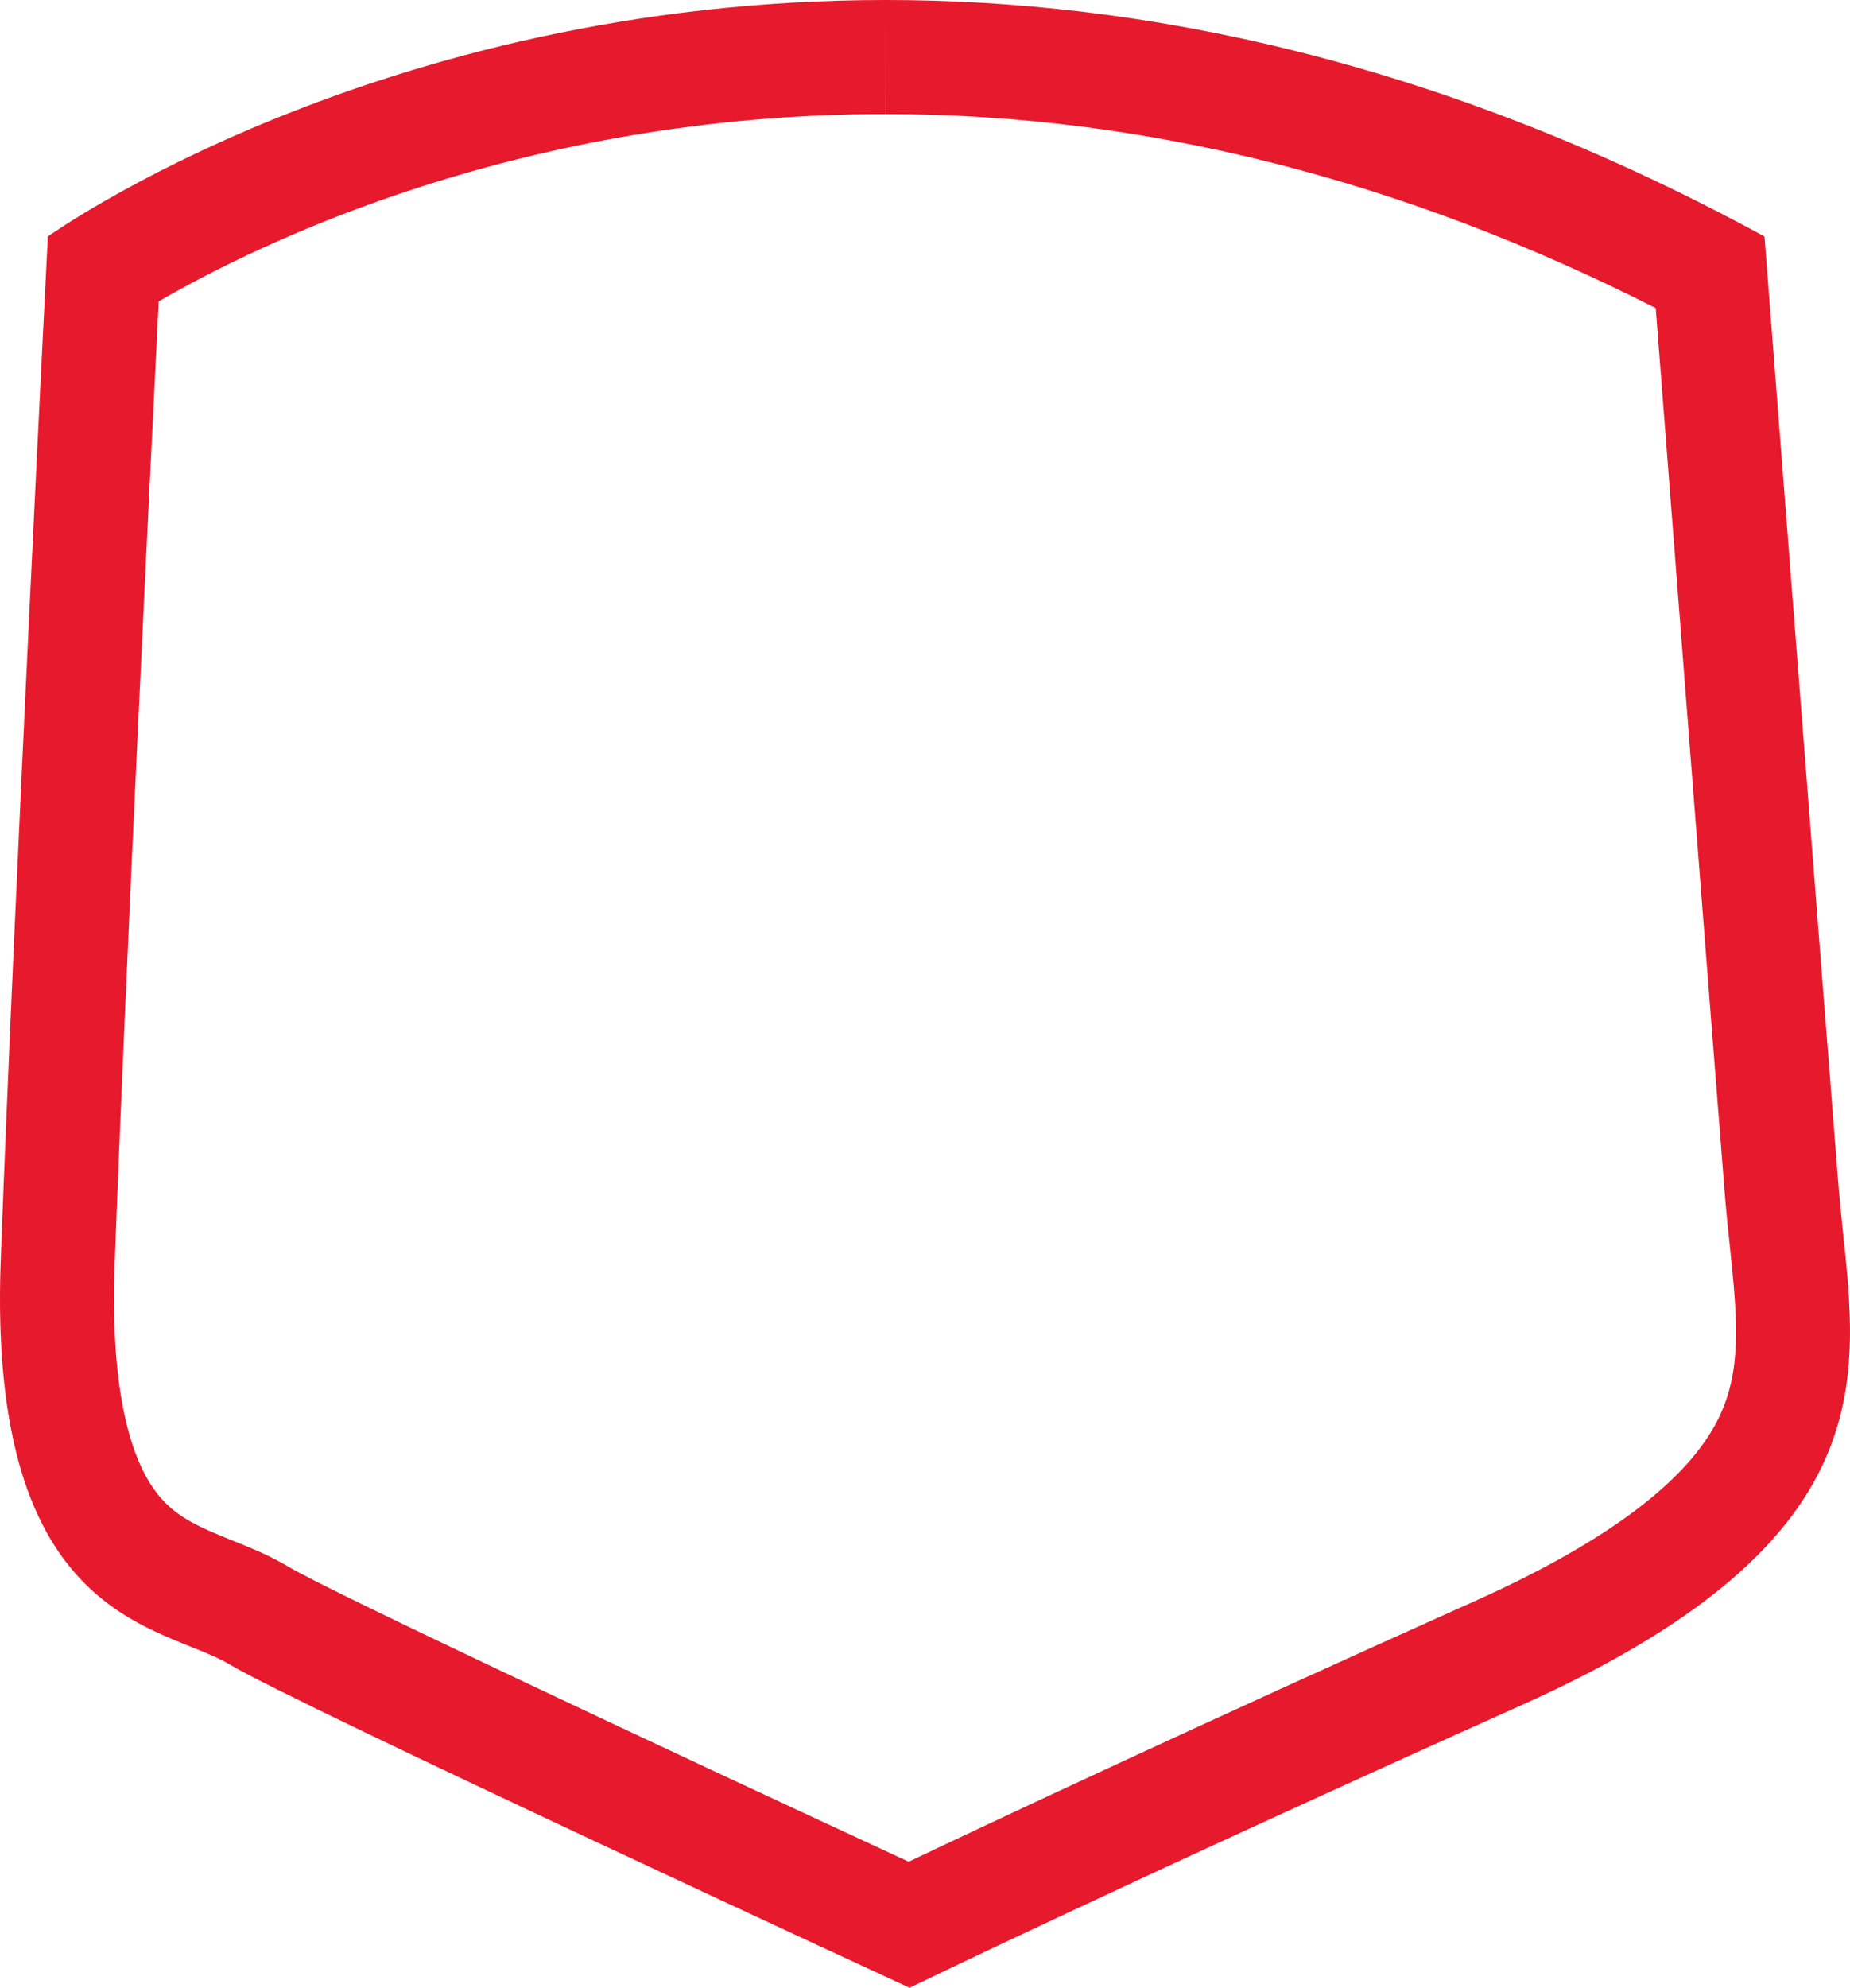 <svg version="1.1" id="图层_1" x="0px" y="0px" width="232.863px" height="250.063px" viewBox="0 0 232.863 250.063" enable-background="new 0 0 232.863 250.063" xml:space="preserve" xmlns="http://www.w3.org/2000/svg" xmlns:xlink="http://www.w3.org/1999/xlink" xmlns:xml="http://www.w3.org/XML/1998/namespace">
  <path fill="#E7192C" d="M111.484,0v14.348c32.423,0,64.995,8.208,96.923,24.411c1.847,23.795,7.316,94.188,8.71,111.614
	c0.173,2.159,0.396,4.272,0.612,6.315c1.012,9.569,1.487,15.735-1.375,21.66c-3.806,7.879-14.11,15.628-30.628,23.033
	c-35.694,16-60.498,27.665-71.347,32.825c-29.732-13.76-72.783-33.933-78.093-37.12c-2.334-1.4-4.703-2.352-6.993-3.271
	c-4.597-1.845-7.533-3.142-9.874-6.412c-3.755-5.246-5.48-15.04-4.987-28.324c1.376-37.166,4.473-99.764,5.547-121.167
	c12.608-7.315,45.763-23.563,91.495-23.565L111.484,0 M111.473,0C47.457,0.004,6.024,29.752,6.024,29.752
	s-4.236,83.04-5.932,128.797s20.336,45.757,28.81,50.842c8.473,5.084,85.583,40.673,85.583,40.673s27.963-13.558,77.109-35.589
	c49.146-22.031,41.521-44.062,39.825-65.245c-1.695-21.185-9.321-119.478-9.321-119.478C181.139,7.435,143.486-0.002,111.473,0
	L111.473,0z" class="color c1"/>
</svg>
